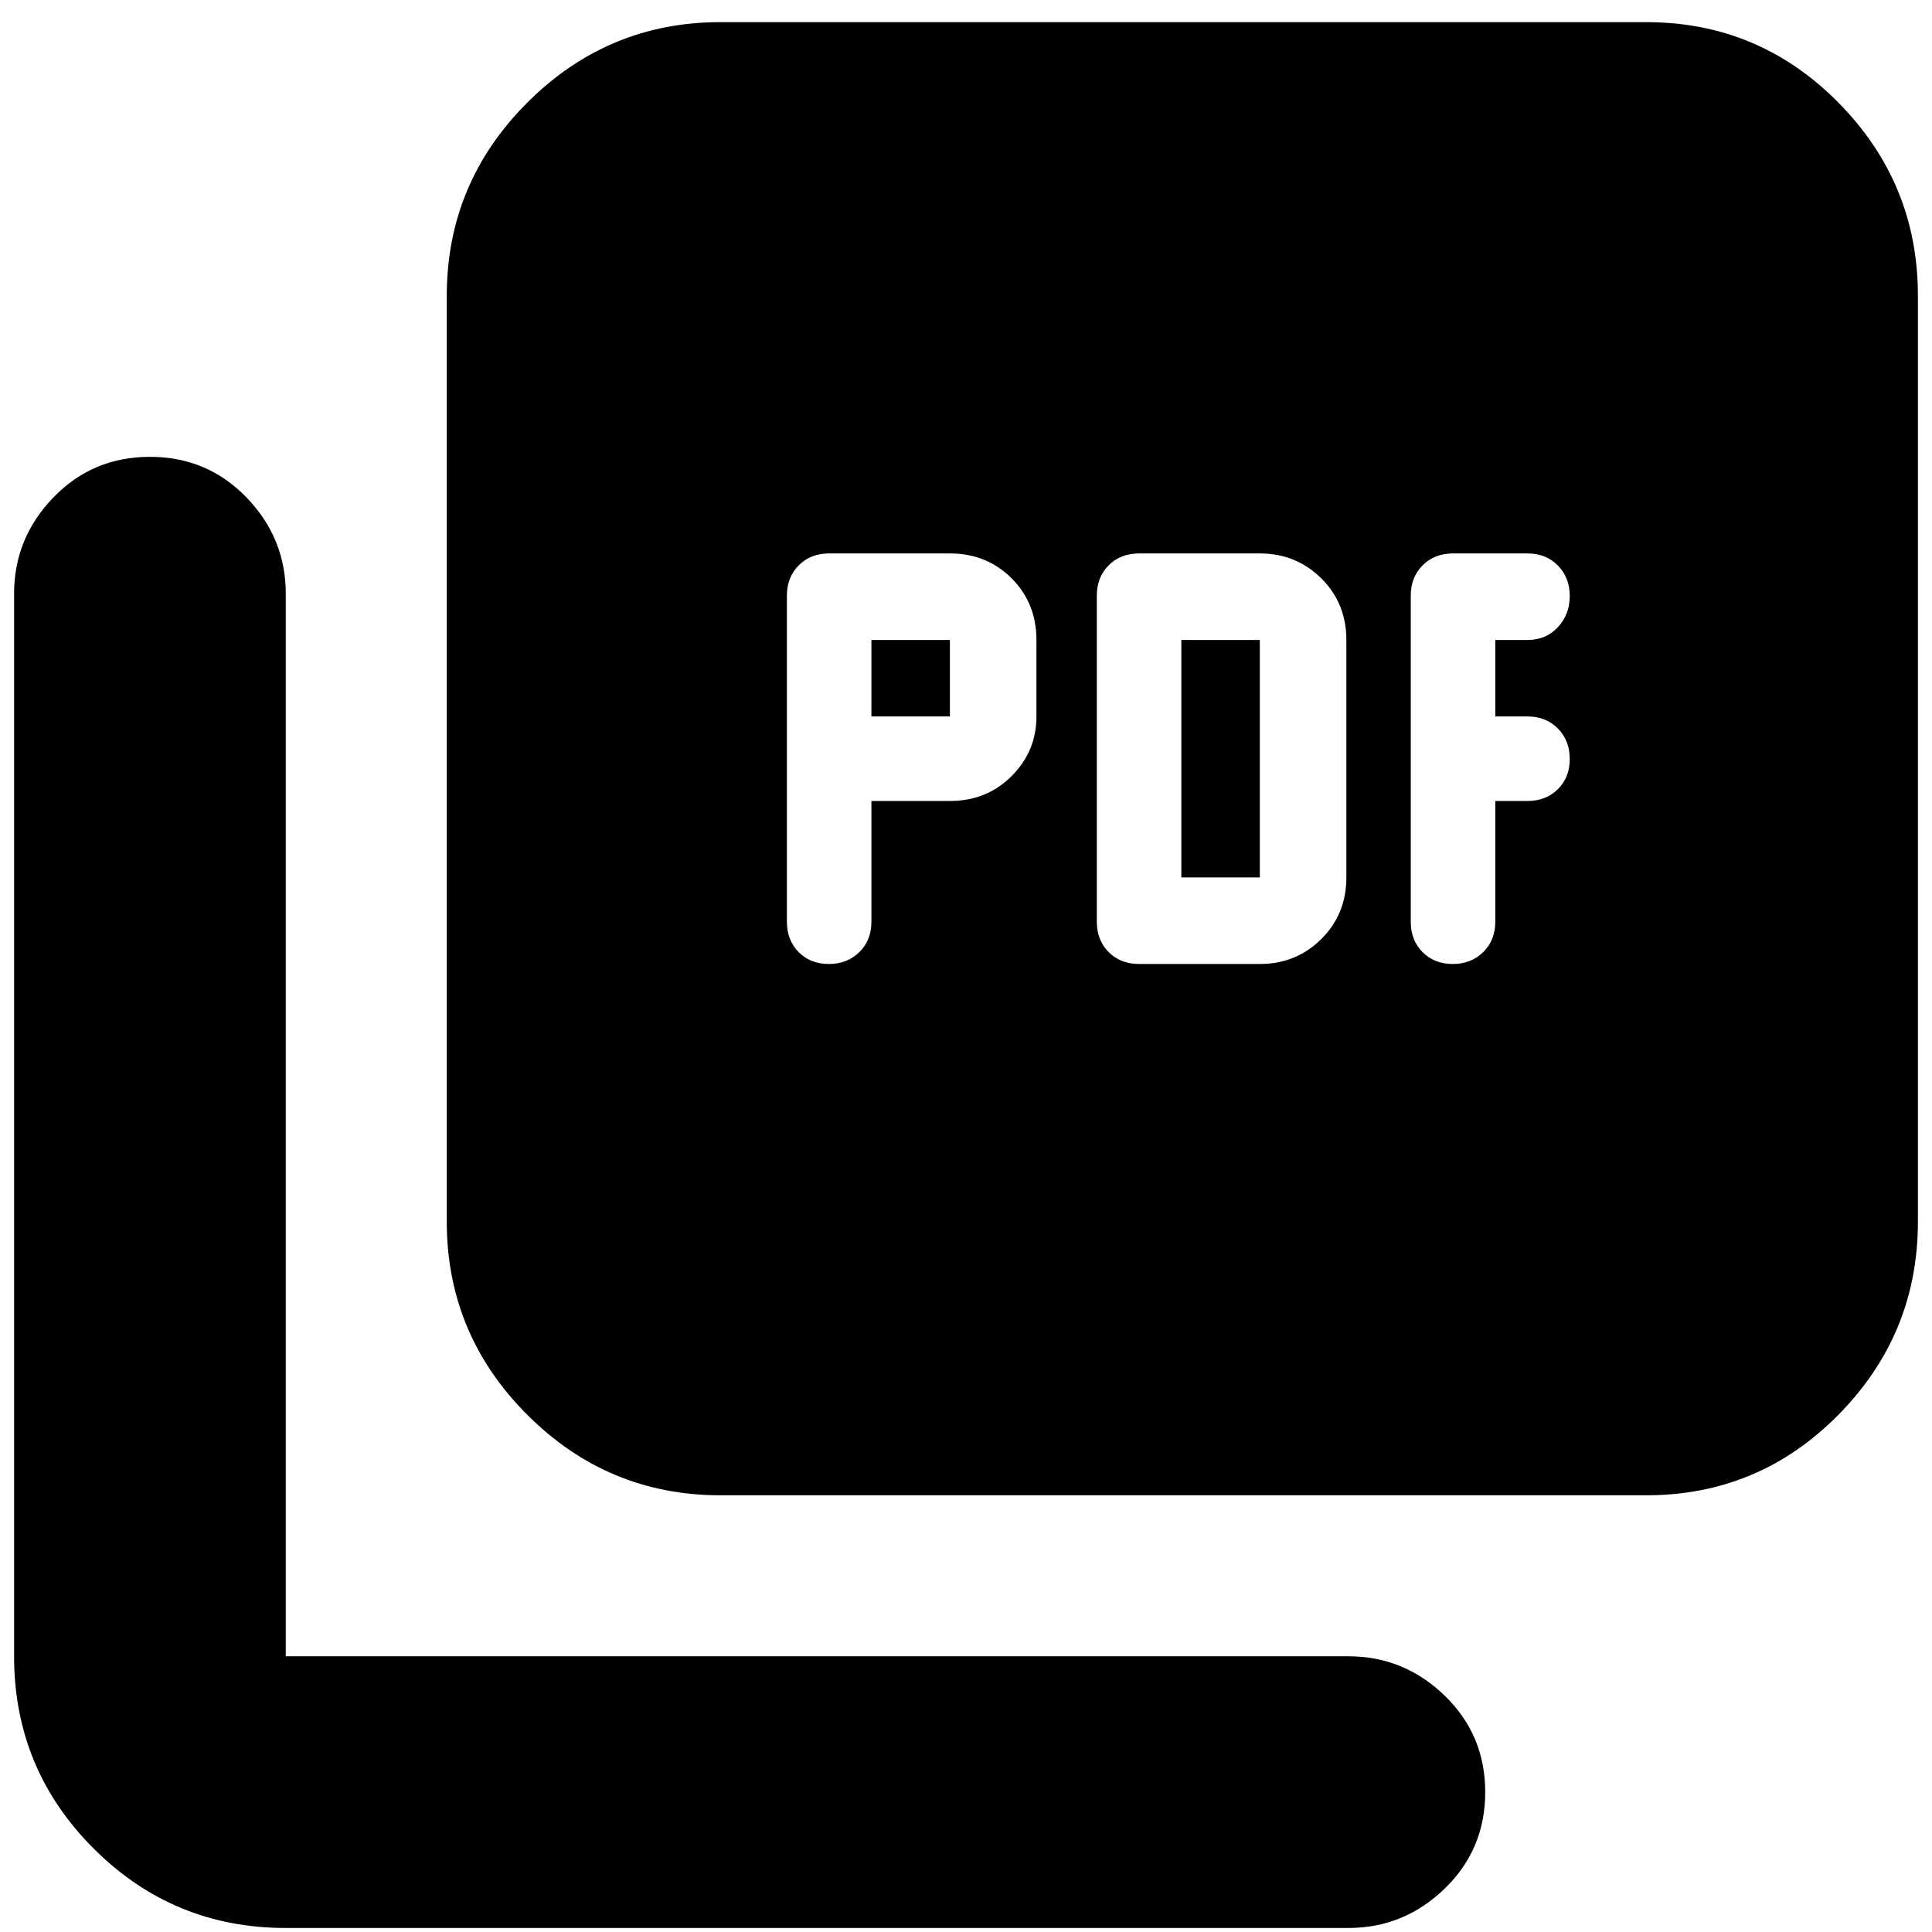 <svg xmlns="http://www.w3.org/2000/svg" height="24" viewBox="0 -960 960 960" width="24"><path d="M433-562h39q18.3 0 30.65-12.35Q515-586.7 515-604v-38q0-18.3-12.35-30.65Q490.3-685 472-685h-60q-9.2 0-15.1 5.9T391-664v162q0 9.2 5.86 15.1 5.85 5.9 15 5.9 9.14 0 15.14-5.9t6-15.1v-60Zm0-42v-38h39v38h-39Zm193 123q18 0 30.5-12.35T669-524v-118q0-18.3-12.5-30.65Q644-685 626-685h-60q-9.2 0-15.1 5.9T545-664v162q0 9.2 5.9 15.1T566-481h60Zm-39-43v-118h39v118h-39Zm156-38h16q9.2 0 15.1-5.86 5.9-5.85 5.9-15 0-9.14-5.9-15.14t-15.1-6h-16v-38h16q9.2 0 15.1-6.36 5.9-6.35 5.9-15.5 0-9.14-5.9-15.14t-15.1-6h-37q-9.2 0-15.1 5.9T701-664v162q0 9.2 5.86 15.1 5.85 5.9 15 5.9 9.14 0 15.14-5.9t6-15.1v-60ZM358-217q-56 0-96-40t-40-96v-460q0-56 40-96t96-40h460q56 0 95.5 40t39.5 96v460q0 56-39.5 96T818-217H358ZM142-2Q86-2 46.5-41.5T7-137v-528q0-27.6 19.5-47.8Q46-733 74.5-733t48 20.2Q142-692.6 142-665v528h528q27.6 0 47.8 19.5Q738-98 738-69.5t-20.2 48Q697.6-2 670-2H142Z"/></svg>
